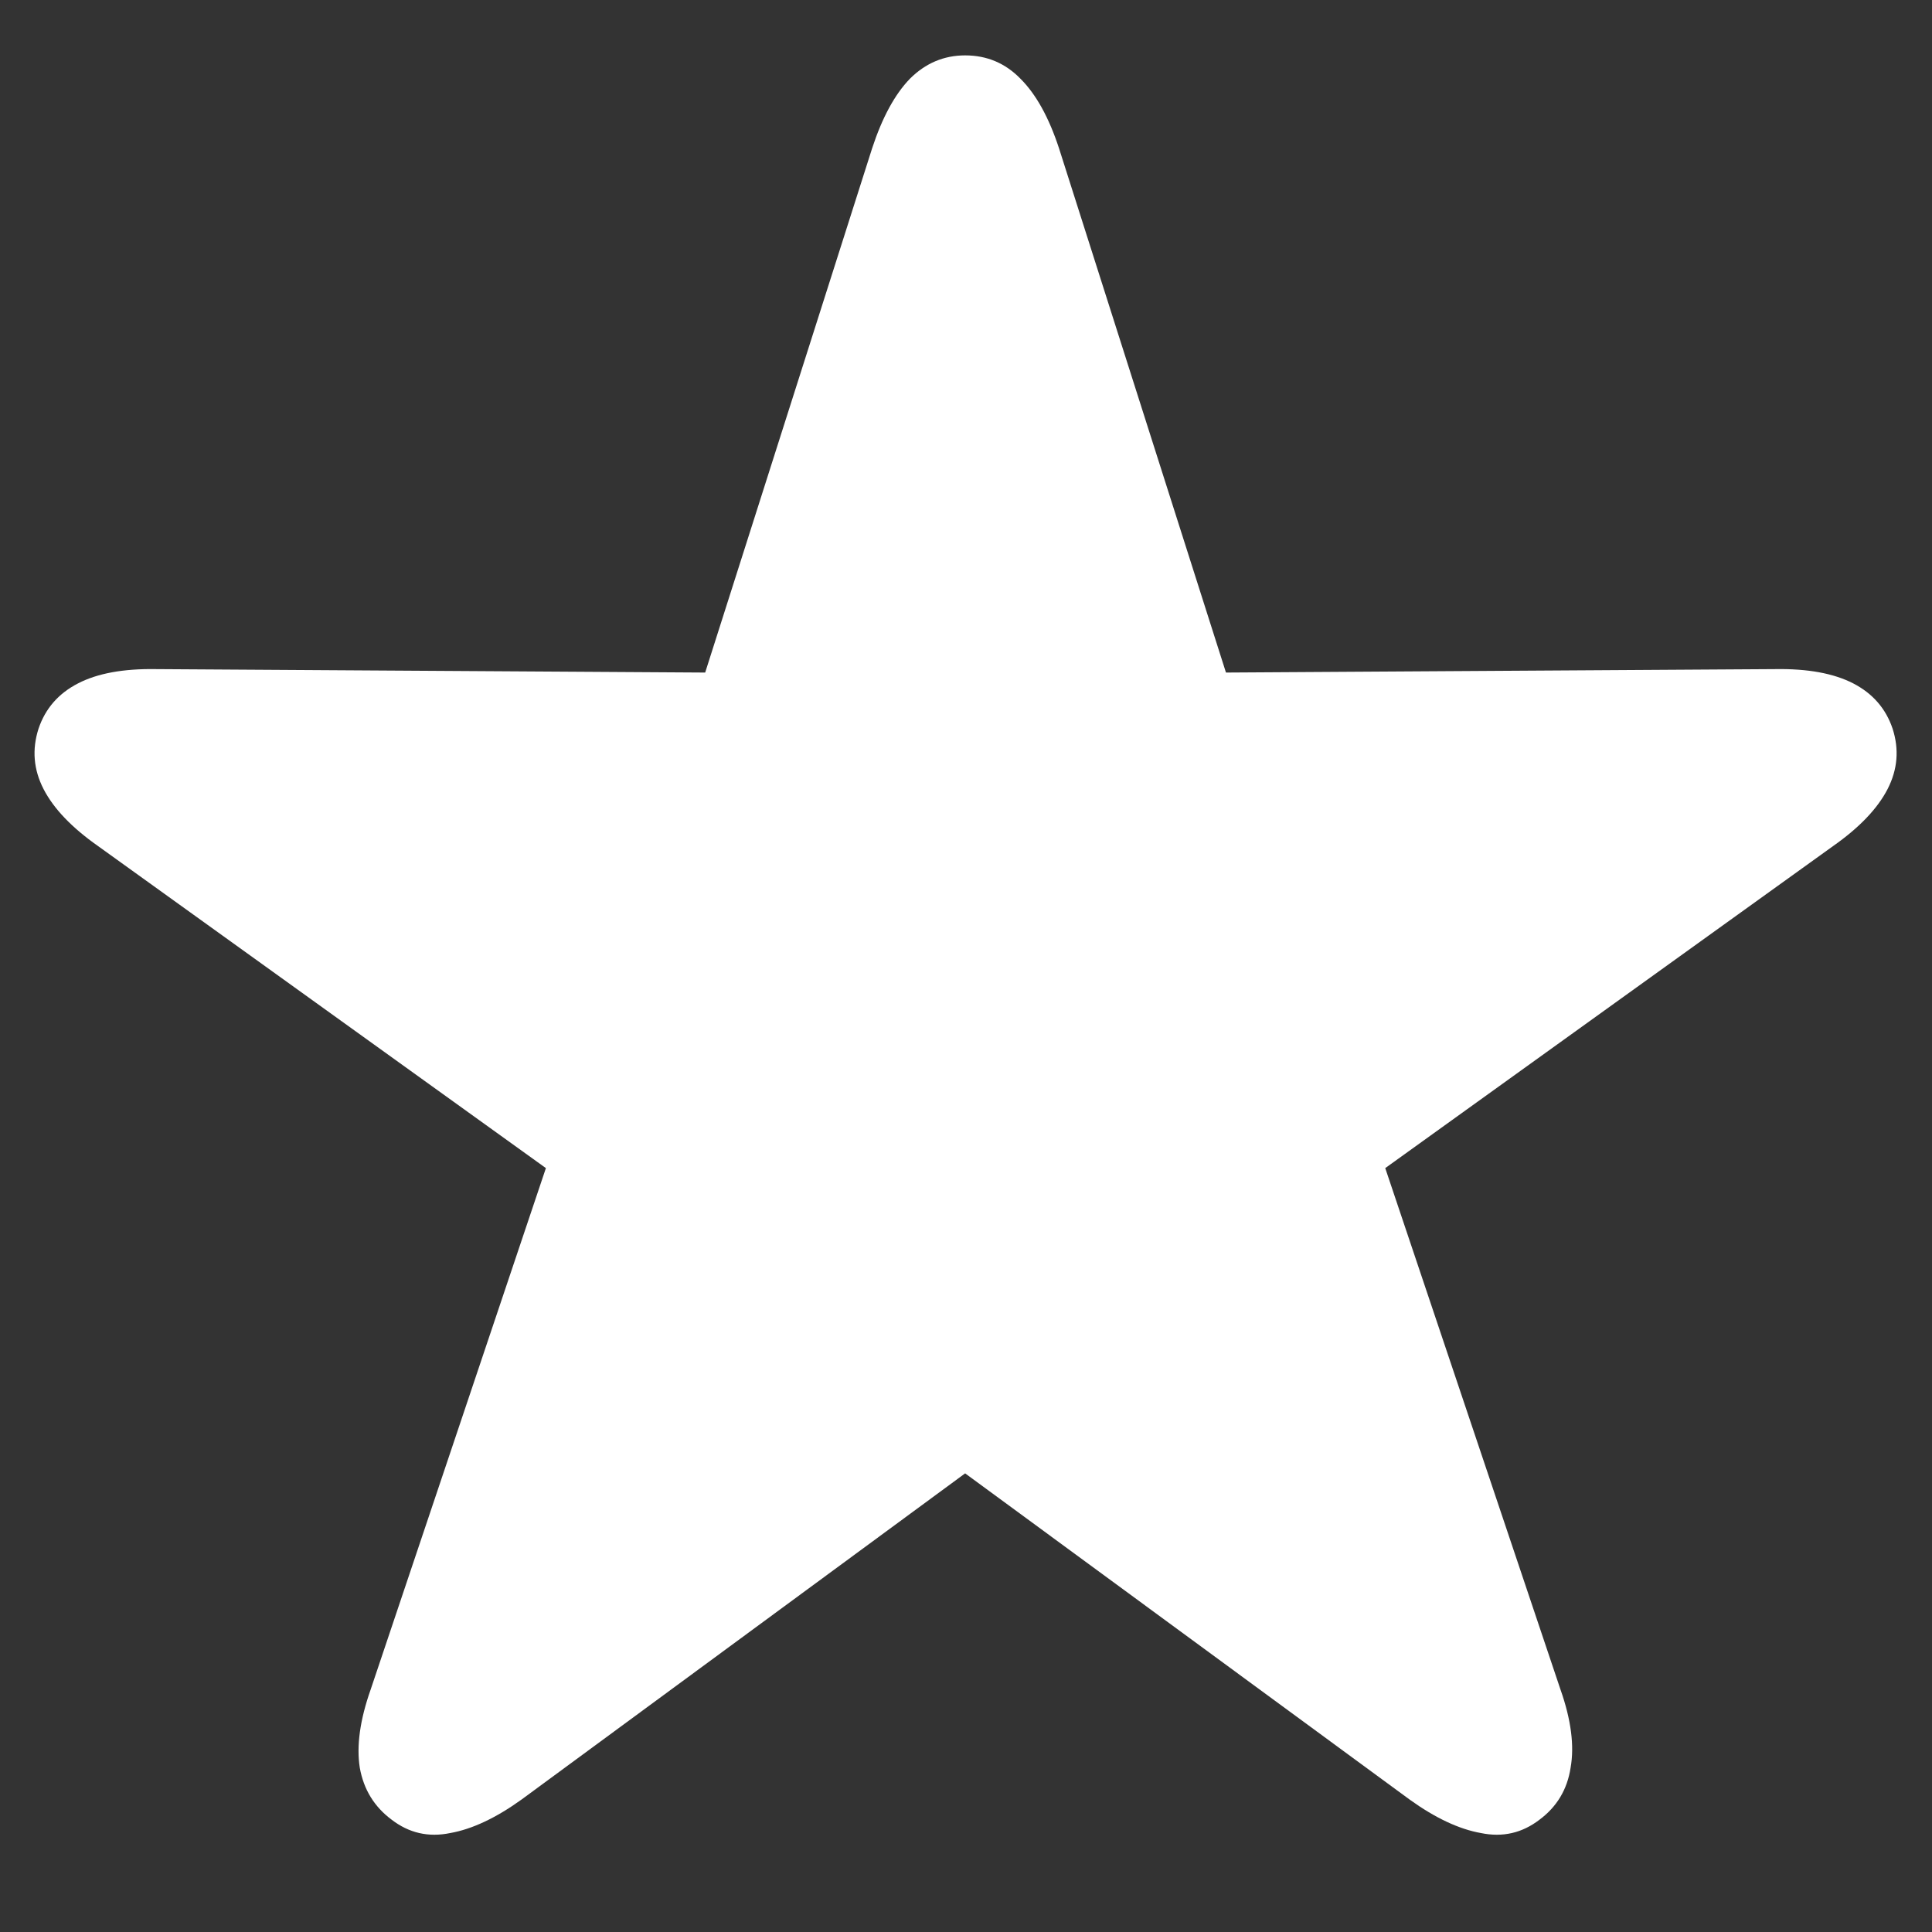 <svg width="18" height="18" viewBox="0 0 18 18" fill="none" xmlns="http://www.w3.org/2000/svg">
<rect x="0" y="0" width="18" height="18" fill="#333333" stroke="none"/>
<path d="M3.648 16.953C3.81 17.078 3.992 17.12 4.195 17.078C4.398 17.042 4.62 16.938 4.859 16.766L8.992 13.727L13.133 16.766C13.372 16.938 13.594 17.042 13.797 17.078C14 17.12 14.182 17.078 14.344 16.953C14.505 16.833 14.602 16.672 14.633 16.469C14.669 16.266 14.638 16.023 14.539 15.742L12.906 10.883L17.078 7.883C17.323 7.711 17.492 7.534 17.586 7.352C17.68 7.169 17.695 6.982 17.633 6.789C17.57 6.602 17.448 6.461 17.266 6.367C17.083 6.273 16.841 6.229 16.539 6.234L11.422 6.266L9.867 1.383C9.773 1.096 9.654 0.88 9.508 0.734C9.367 0.589 9.195 0.516 8.992 0.516C8.794 0.516 8.622 0.589 8.477 0.734C8.336 0.88 8.219 1.096 8.125 1.383L6.57 6.266L1.453 6.234C1.151 6.229 0.909 6.273 0.727 6.367C0.544 6.461 0.422 6.602 0.359 6.789C0.297 6.982 0.312 7.169 0.406 7.352C0.5 7.534 0.669 7.711 0.914 7.883L5.086 10.883L3.453 15.742C3.354 16.023 3.32 16.266 3.352 16.469C3.388 16.672 3.487 16.833 3.648 16.953Z" fill="white"/>
</svg>
